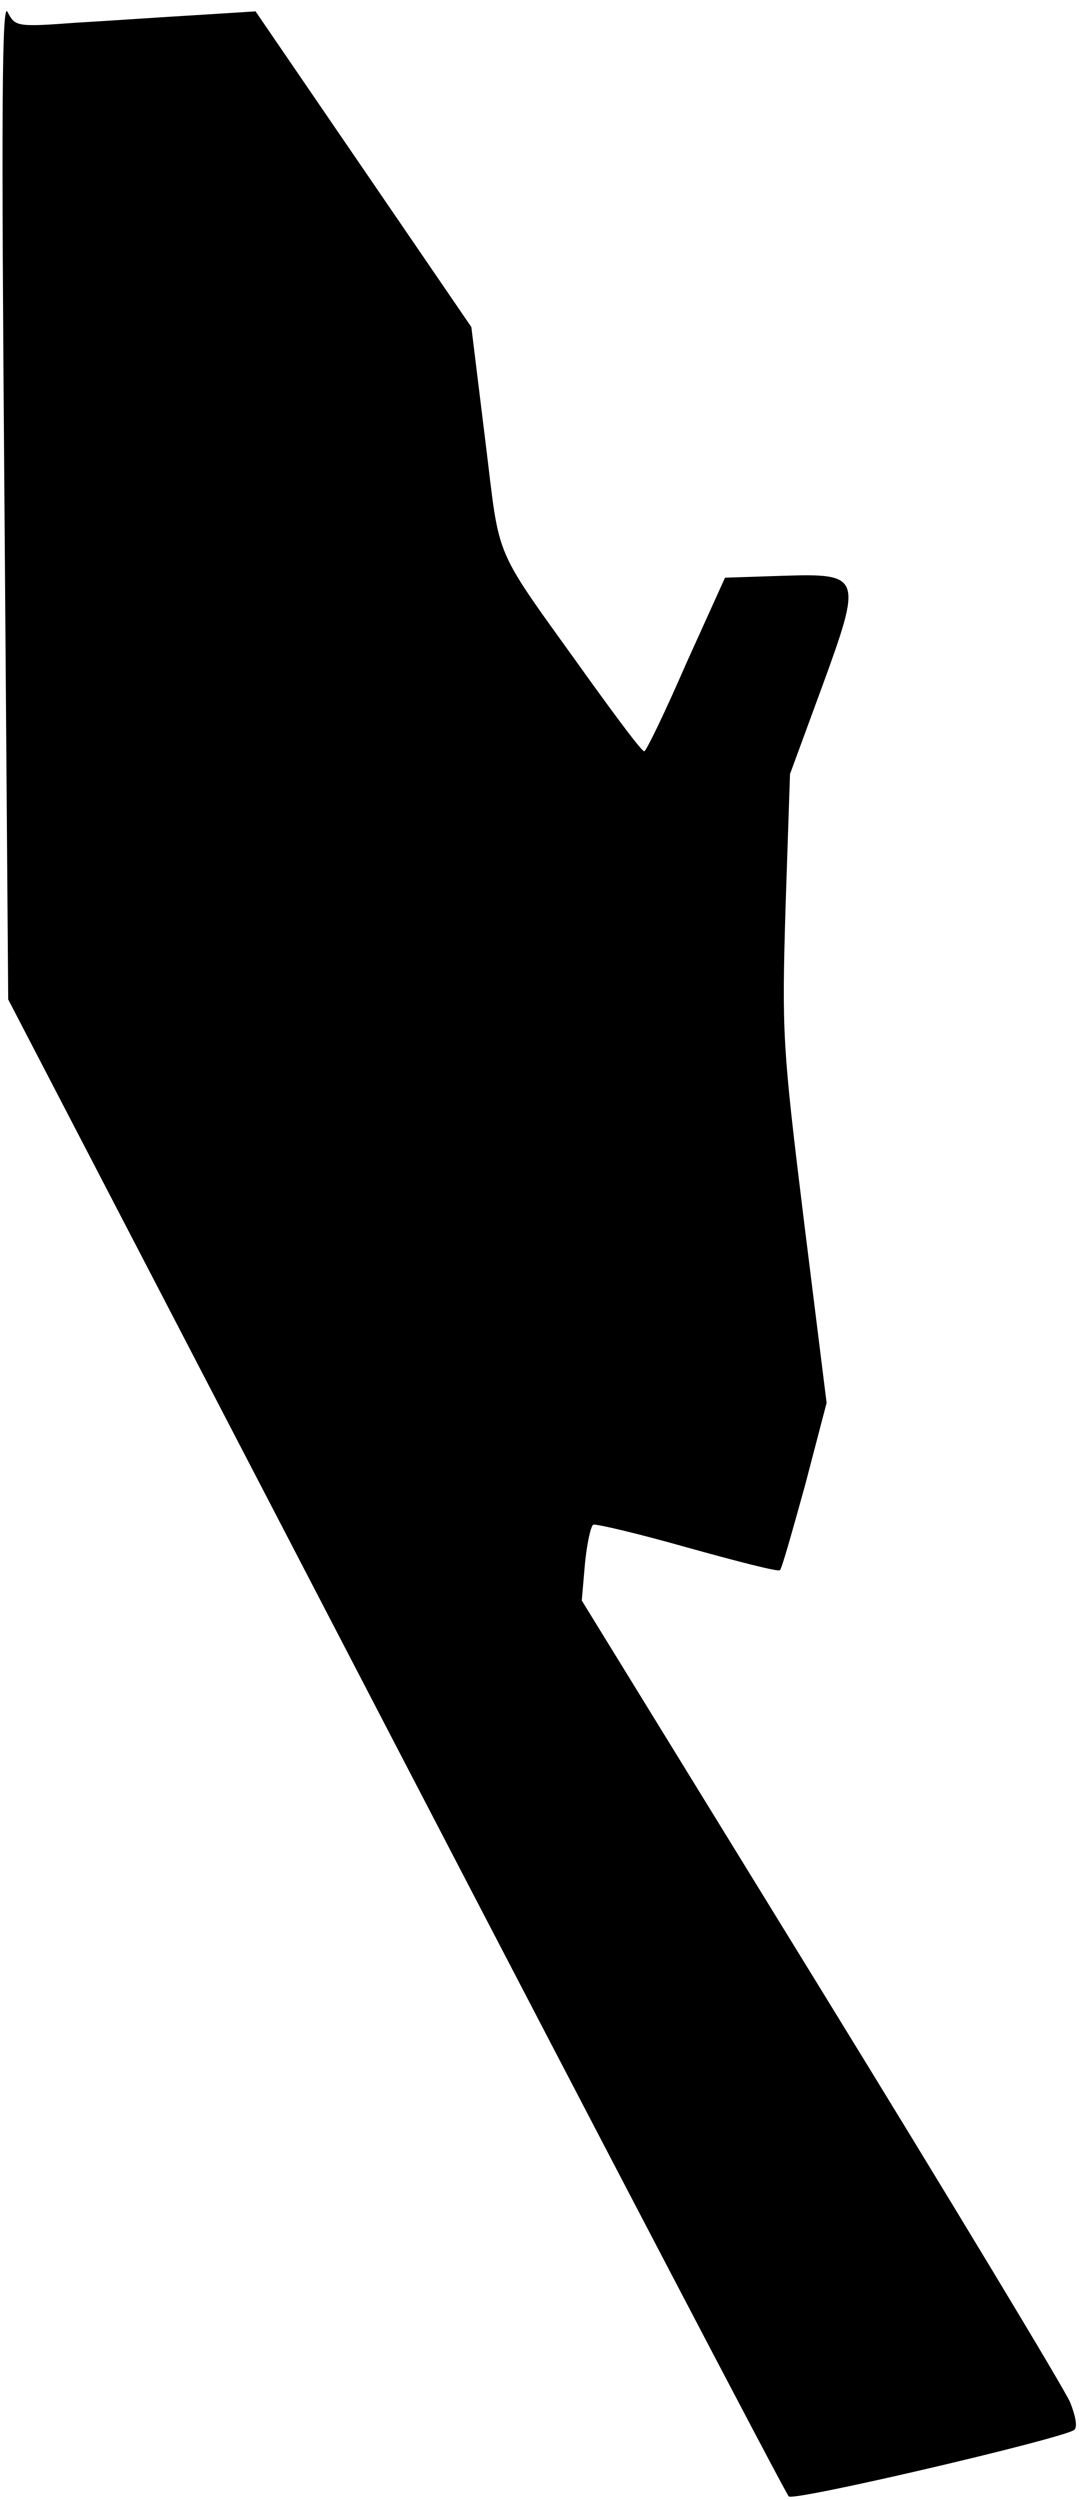 <?xml version="1.0" standalone="no"?>
<!DOCTYPE svg PUBLIC "-//W3C//DTD SVG 20010904//EN"
 "http://www.w3.org/TR/2001/REC-SVG-20010904/DTD/svg10.dtd">
<svg version="1.0" xmlns="http://www.w3.org/2000/svg"
 width="171pt" height="396pt" viewBox="0 0 171 396"
 preserveAspectRatio="xMidYMid meet">
<g transform="translate(0,396) scale(0.1,-0.1)"
fill="#000000" stroke="none">
<path fill="#000000" stroke="none" d="M7 3171 l6 -794 614 -1181 c338 -650
618 -1185 623 -1190 8 -8 427 90 452 105 6 4 3 21 -6 44 -9 21 -187 316 -395
654 l-379 616 5 58 c3 31 9 59 13 62 4 2 71 -14 149 -36 79 -22 145 -39 147
-36 3 2 20 63 40 135 l34 130 -36 289 c-34 277 -35 296 -29 498 l7 209 50 136
c65 178 64 182 -62 178 l-91 -3 -62 -137 c-33 -76 -63 -138 -66 -138 -4 0 -42
51 -86 112 -158 221 -141 181 -166 381 l-22 179 -171 250 -171 250 -95 -6
c-52 -3 -138 -9 -190 -12 -94 -7 -96 -6 -108 17 -9 19 -10 -152 -5 -770z"/>
</g>
</svg>
